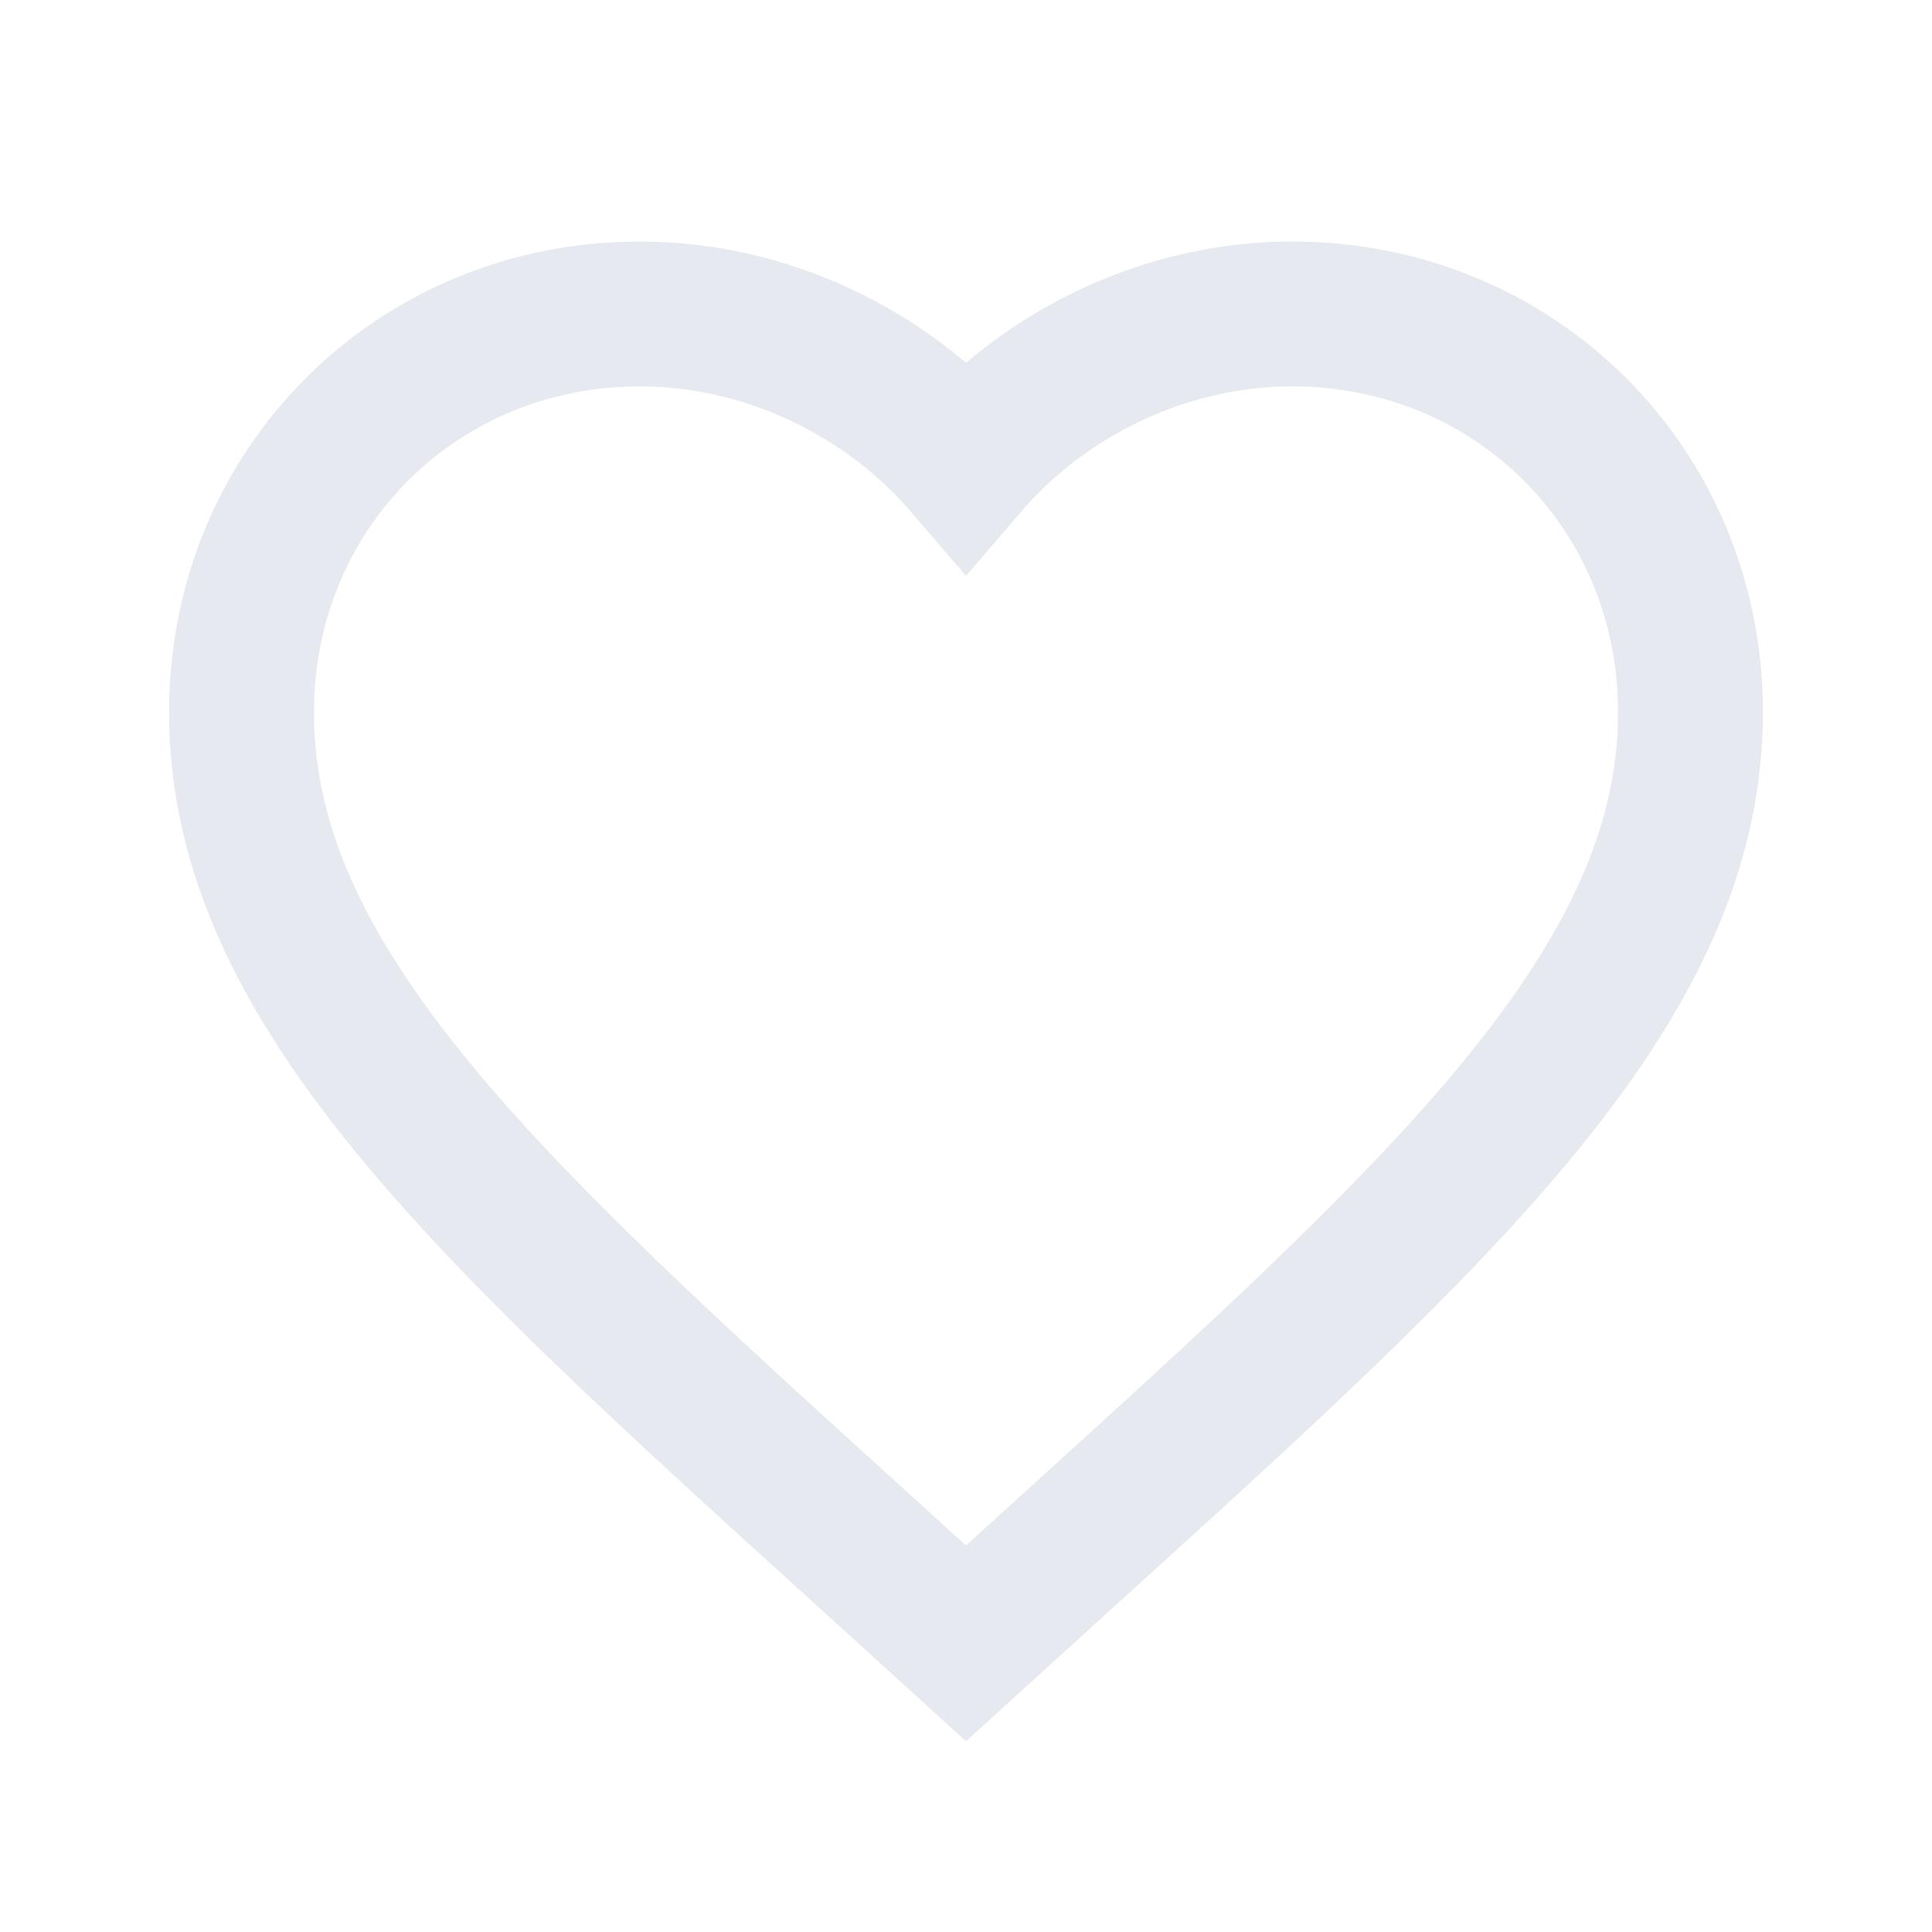 <svg width="20" height="20" viewBox="0 0 20 20" fill="none" xmlns="http://www.w3.org/2000/svg">
<g clip-path="url(#clip0_1_5828)">
<path d="M10 17.012L8.912 16.023C5.05 12.52 2.5 10.203 2.5 7.375C2.5 5.058 4.315 3.25 6.625 3.25C7.93 3.25 9.182 3.857 10 4.81C10.818 3.857 12.07 3.25 13.375 3.25C15.685 3.25 17.5 5.058 17.5 7.375C17.5 10.203 14.95 12.52 11.088 16.023L10 17.012Z" stroke="#E6EAF0" stroke-width="1.5"/>
</g>
<defs>
<clipPath id="clip0_1_5828">
<rect width="18" height="18" fill="white" transform="translate(1 1)"/>
</clipPath>
</defs>
</svg>
